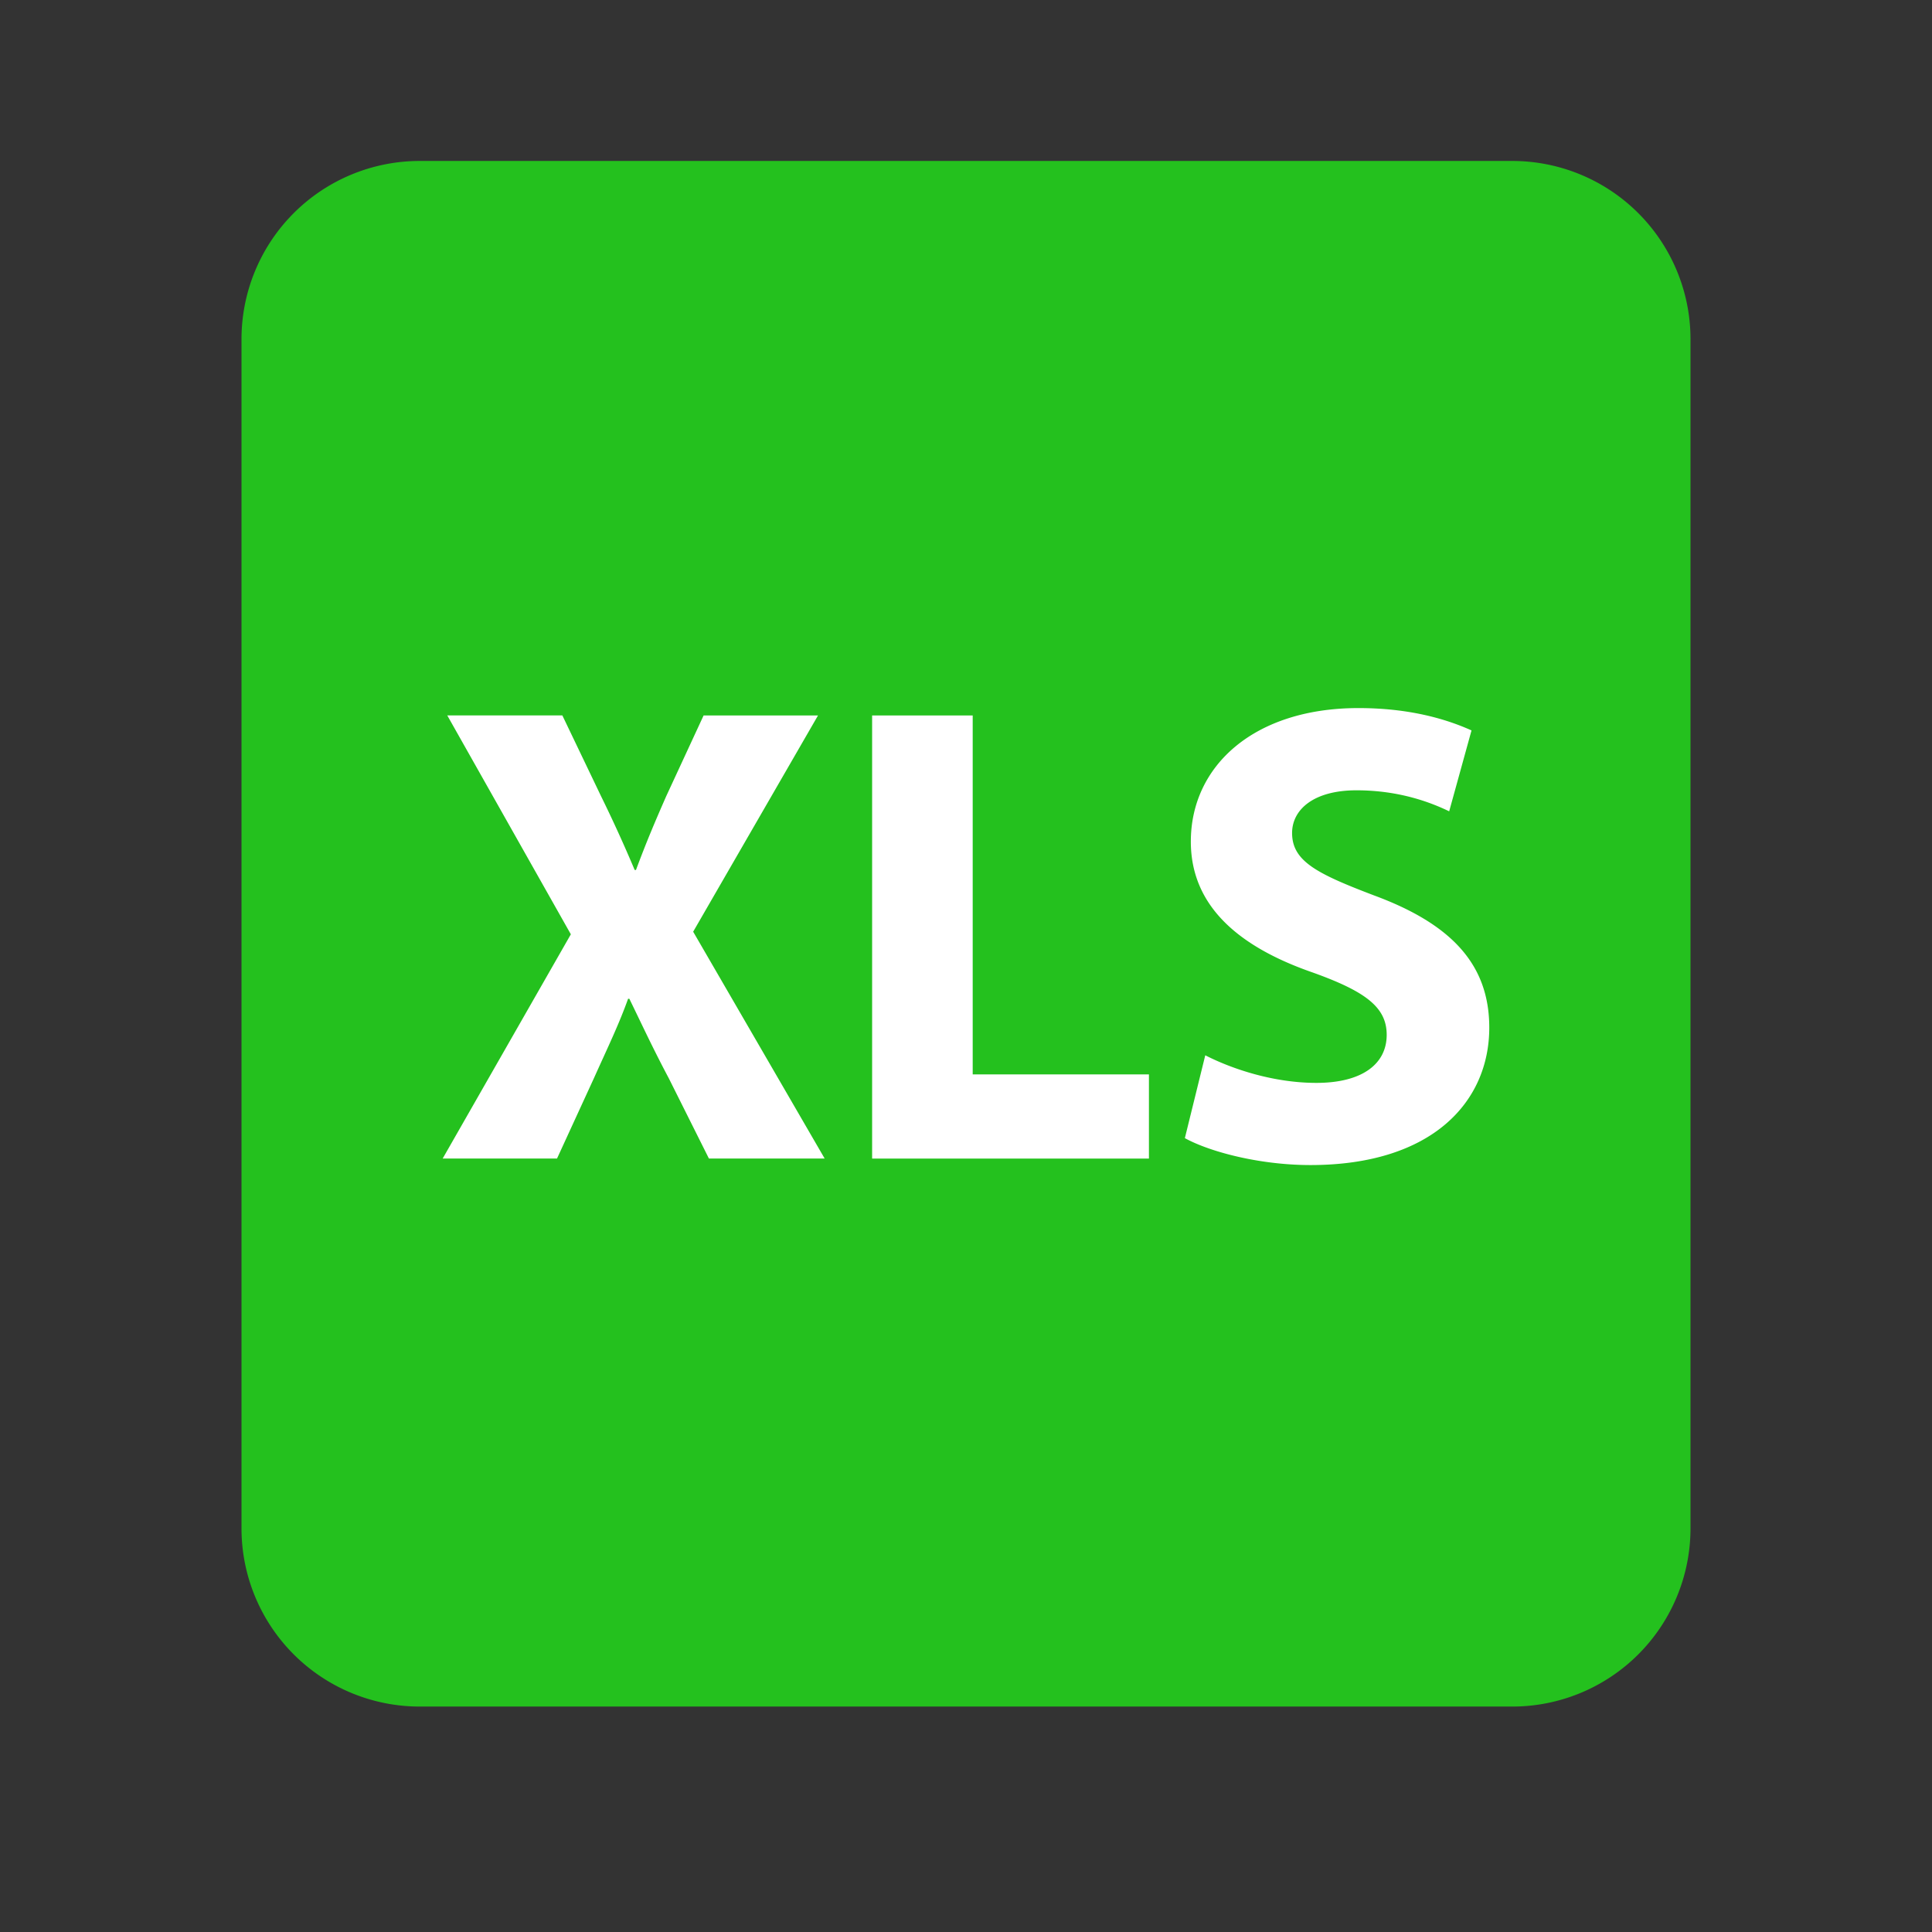 <svg width="32" height="32" viewBox="0 0 32 32" fill="none" xmlns="http://www.w3.org/2000/svg">
    <rect x="0" y="0" width="32" height="32" fill="#333333" stroke="none"/>
    <path d="M6.952 28.266h18.096A2.952 2.952 0 0 0 28 25.314V5.618a2.952 2.952 0 0 0-2.952-2.952H6.952A2.952 2.952 0 0 0 4 5.618v19.696a2.952 2.952 0 0 0 2.952 2.952z" fill="#24C11E"/>
    <path d="M13.55 11.85h-1.896l-.62 1.339c-.186.424-.326.752-.5 1.22h-.022a23.23 23.23 0 0 0-.556-1.22l-.642-1.34H7.408l2.047 3.626-2.123 3.714h1.894l.61-1.328c.23-.512.415-.893.567-1.318h.021c.208.425.382.806.654 1.318l.664 1.328h1.917l-2.178-3.757 2.068-3.582zM16.111 11.85h-1.666v7.34h4.585v-1.395h-2.919V11.85zM22.761 14.832c-.946-.36-1.36-.567-1.36-1.035 0-.381.348-.707 1.067-.707.718 0 1.241.206 1.535.348l.37-1.34c-.435-.196-1.045-.37-1.873-.37-1.73 0-2.776.958-2.776 2.211 0 1.068.794 1.743 2.014 2.167.883.316 1.23.578 1.23 1.034 0 .48-.402.796-1.165.796-.708 0-1.394-.229-1.84-.457l-.338 1.372c.414.228 1.241.446 2.08.446 2.015 0 2.962-1.046 2.962-2.276 0-1.034-.61-1.71-1.906-2.189z" fill="#fff"/>
</svg>
